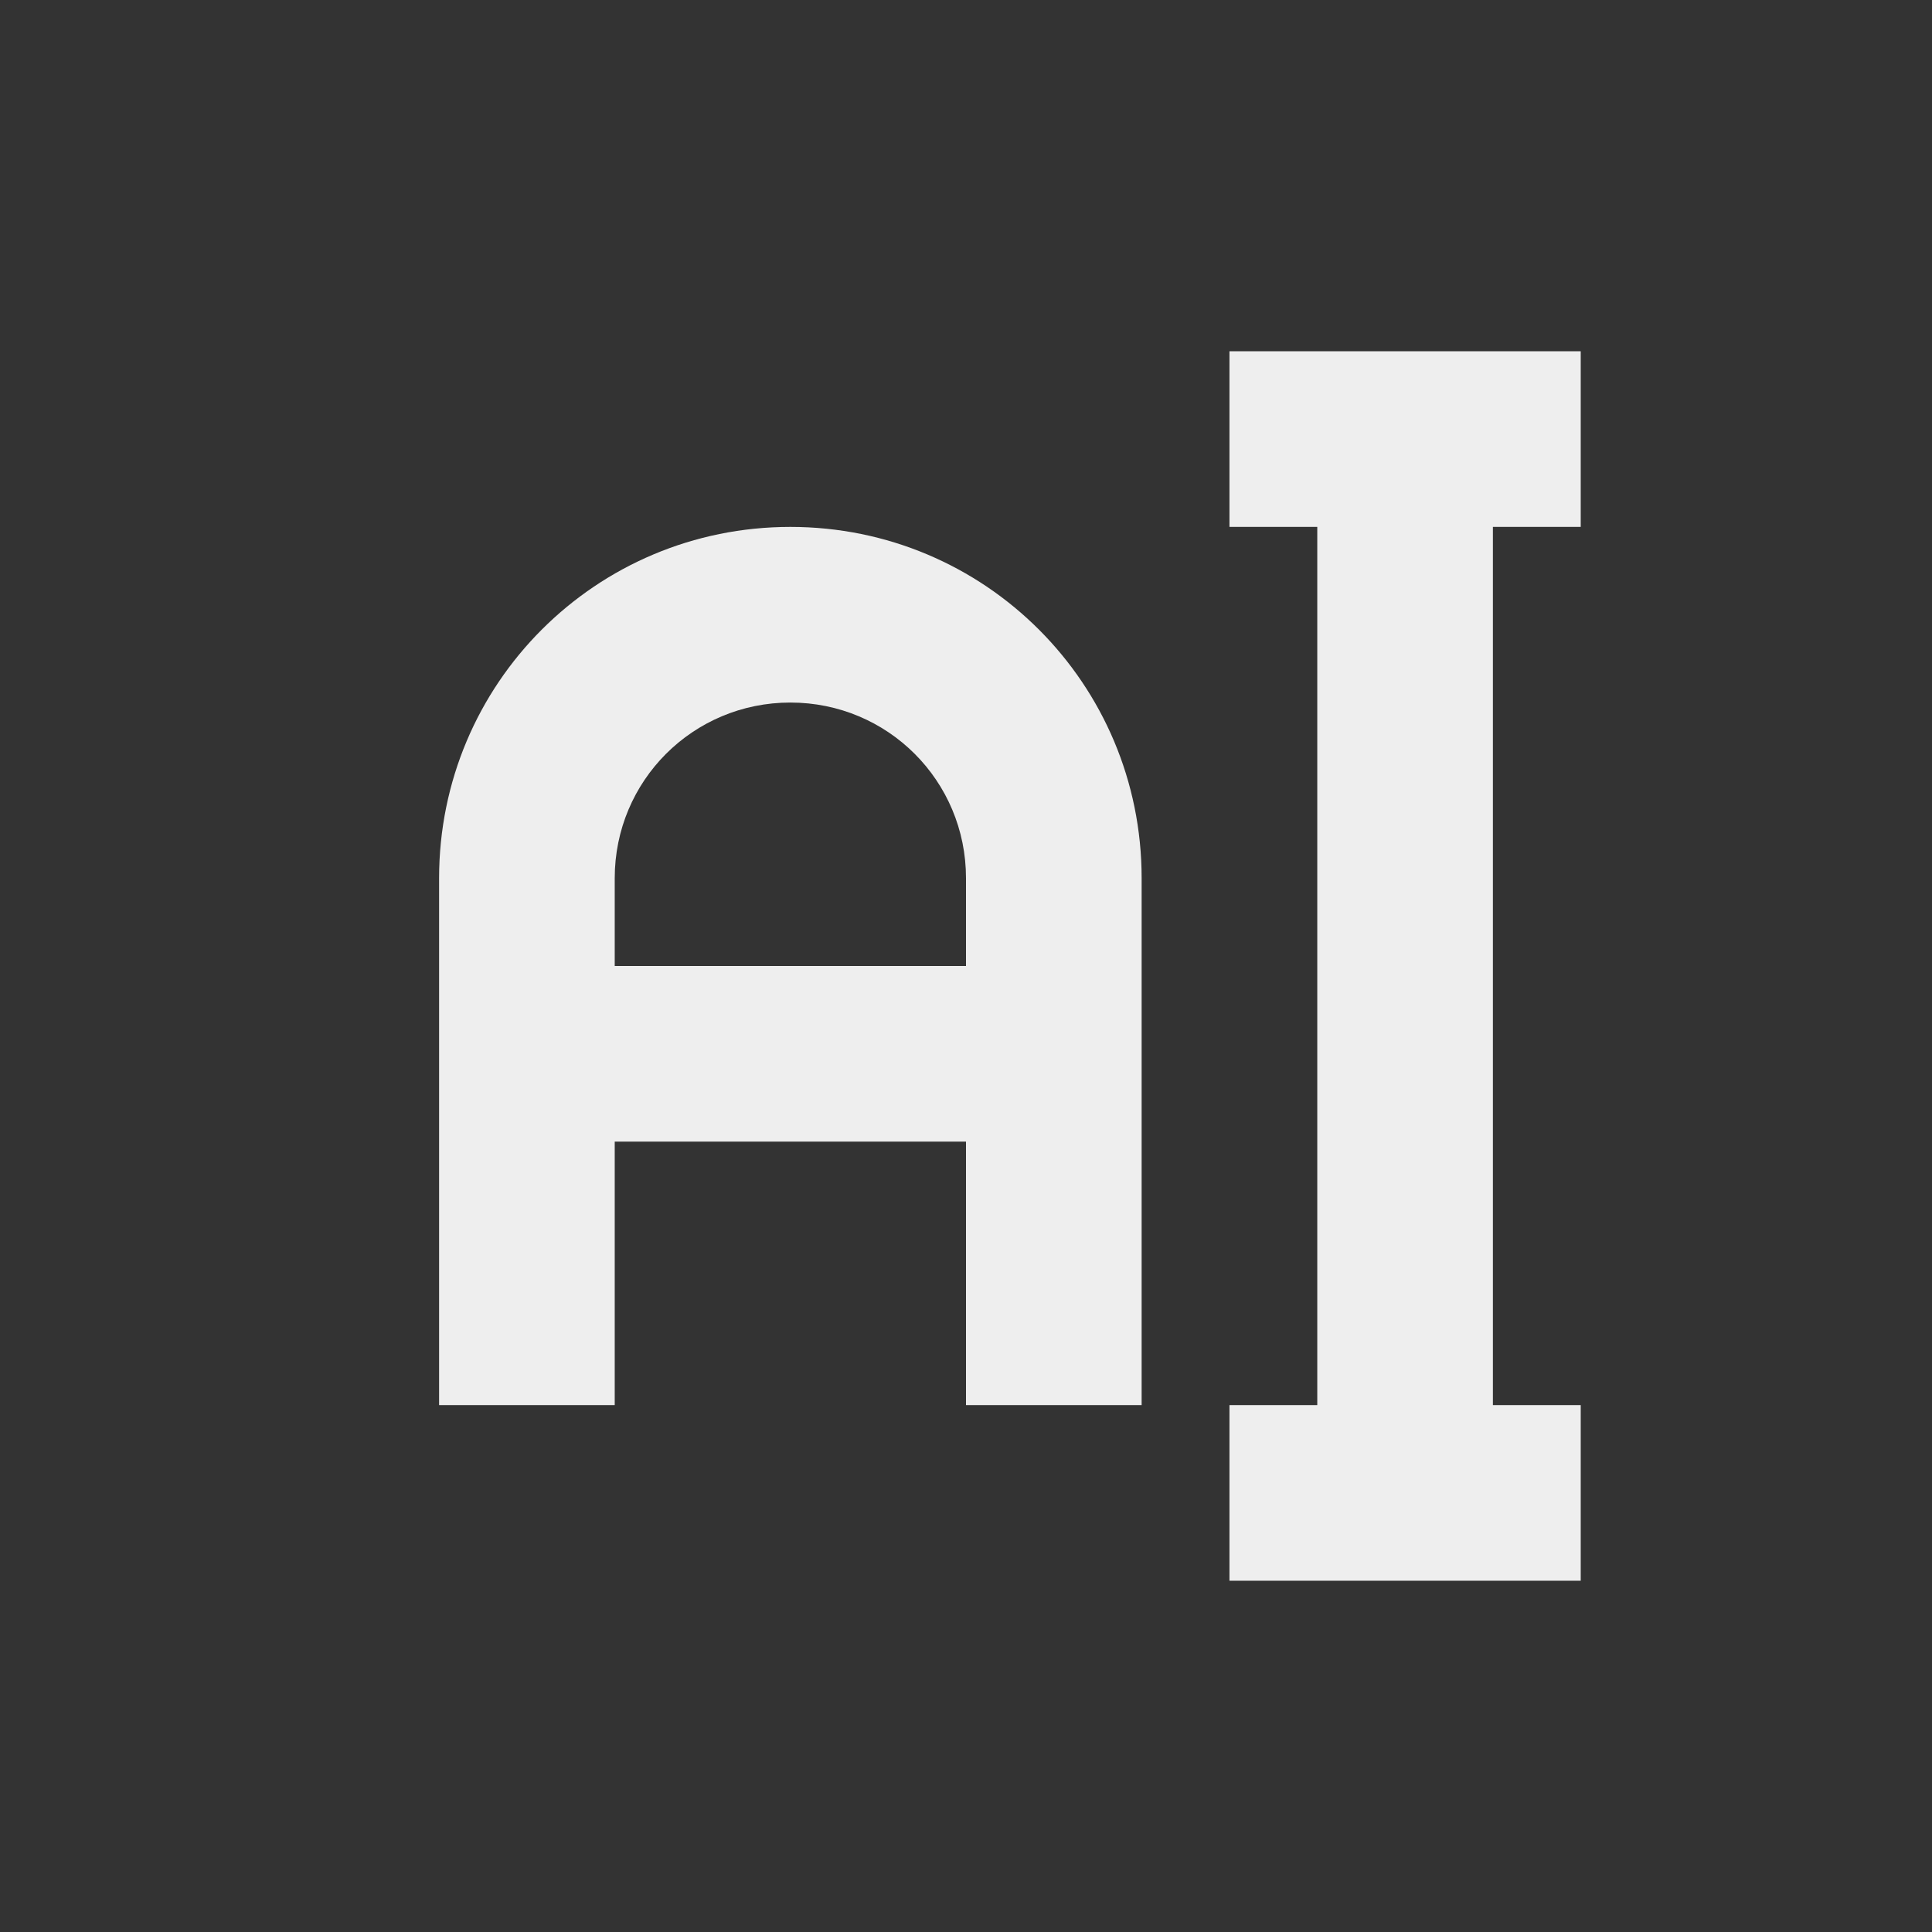 
<svg xmlns="http://www.w3.org/2000/svg" xmlns:xlink="http://www.w3.org/1999/xlink" width="22px" height="22px" viewBox="0 0 22 22" version="1.1">
<rect x="0" y="0" width="22" height="22" fill="#333333" stroke="none"/>
<g id="surface1">
<defs>
  <style id="current-color-scheme" type="text/css">
   .ColorScheme-Text { color:#eeeeee; } .ColorScheme-Highlight { color:#424242; }
  </style>
 </defs>
<path style="fill:currentColor" class="ColorScheme-Text" d="M 14 4 L 14 6 L 15 6 L 15 16 L 14 16 L 14 18 L 18 18 L 18 16 L 17 16 L 17 6 L 18 6 L 18 4 Z M 9 6 C 6.785 6 5 7.785 5 10 L 5 16 L 7 16 L 7 13 L 11 13 L 11 16 L 13 16 L 13 10 C 13 7.785 11.215 6 9 6 Z M 9 8 C 10.109 8 11 8.891 11 10 L 11 11 L 7 11 L 7 10 C 7 8.891 7.891 8 9 8 Z M 9 8 "/>
</g>
</svg>

